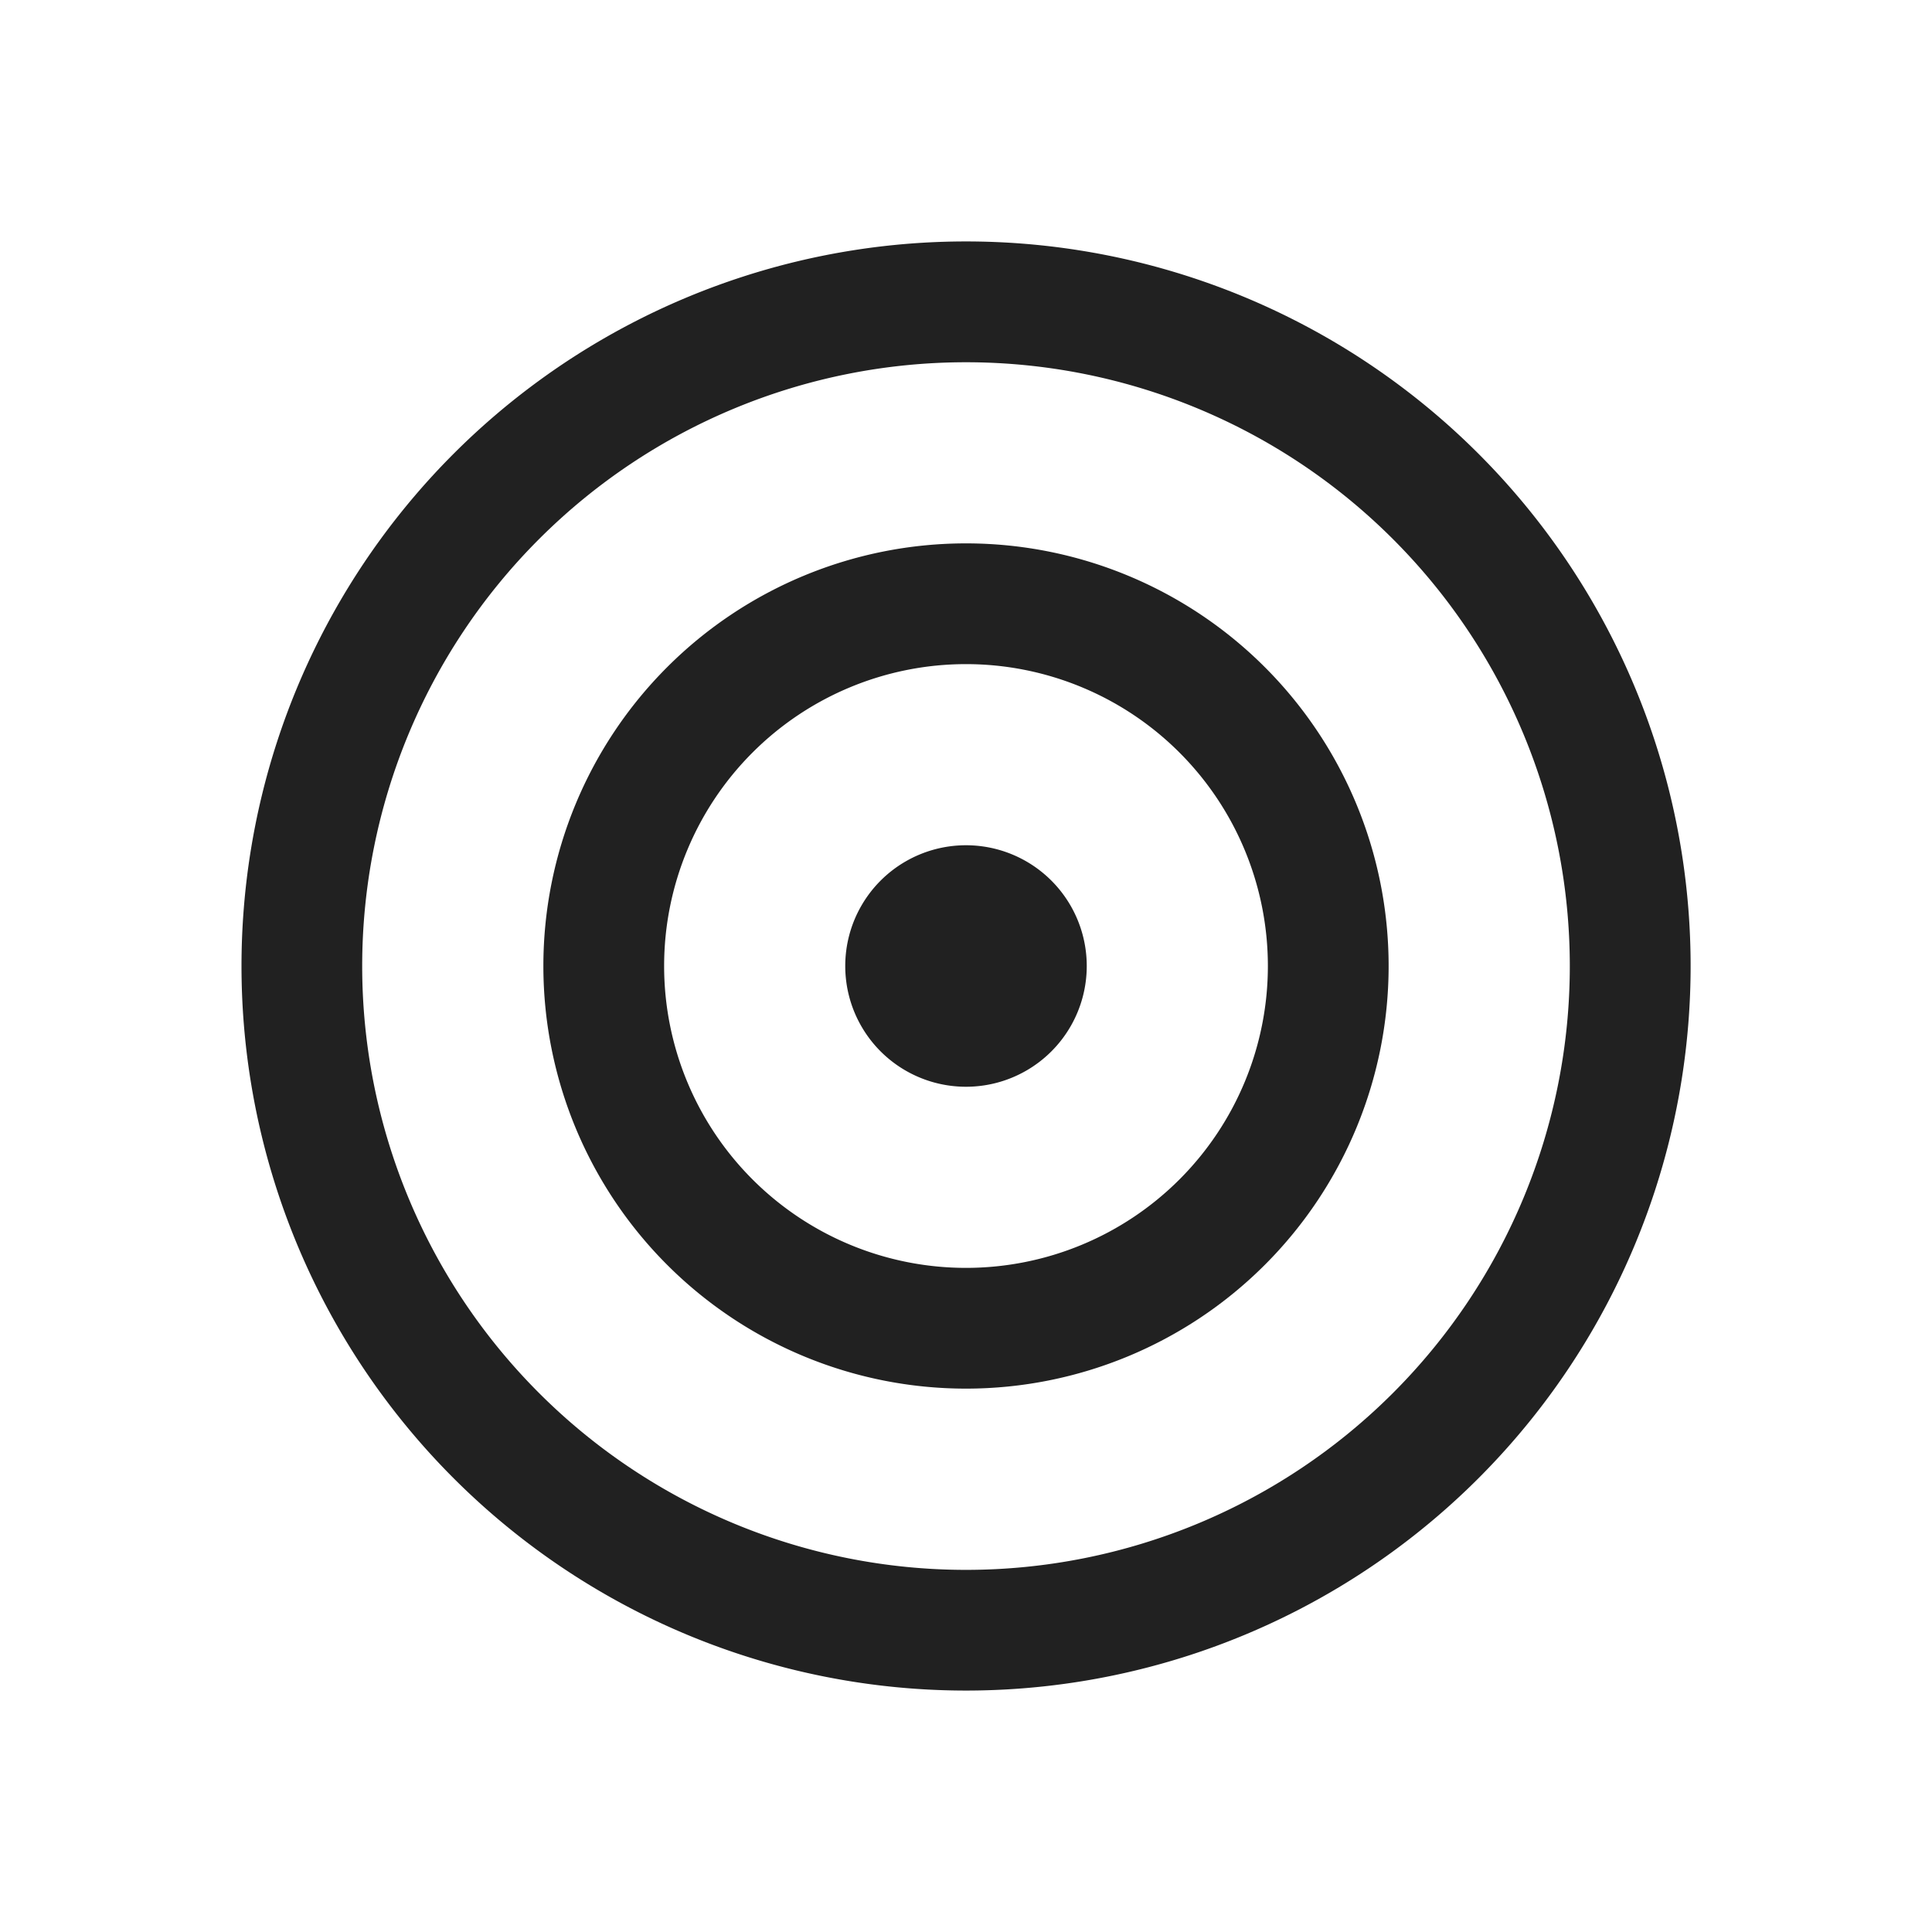 <svg viewBox="0 0 16 16" fill="none" xmlns="http://www.w3.org/2000/svg" height="1em" width="1em">
  <path d="M8 9a1 1 0 1 0 0-2 1 1 0 0 0 0 2ZM4.5 8a3.5 3.5 0 1 1 7 0 3.5 3.5 0 0 1-7 0ZM8 5.5a2.5 2.5 0 1 0 0 5 2.5 2.5 0 0 0 0-5ZM2 8a6 6 0 1 1 12.001 0A6 6 0 0 1 2 8Zm6-5a5 5 0 1 0 0 10.001A5 5 0 0 0 8 3Z" fill="#212121"/>
</svg>

